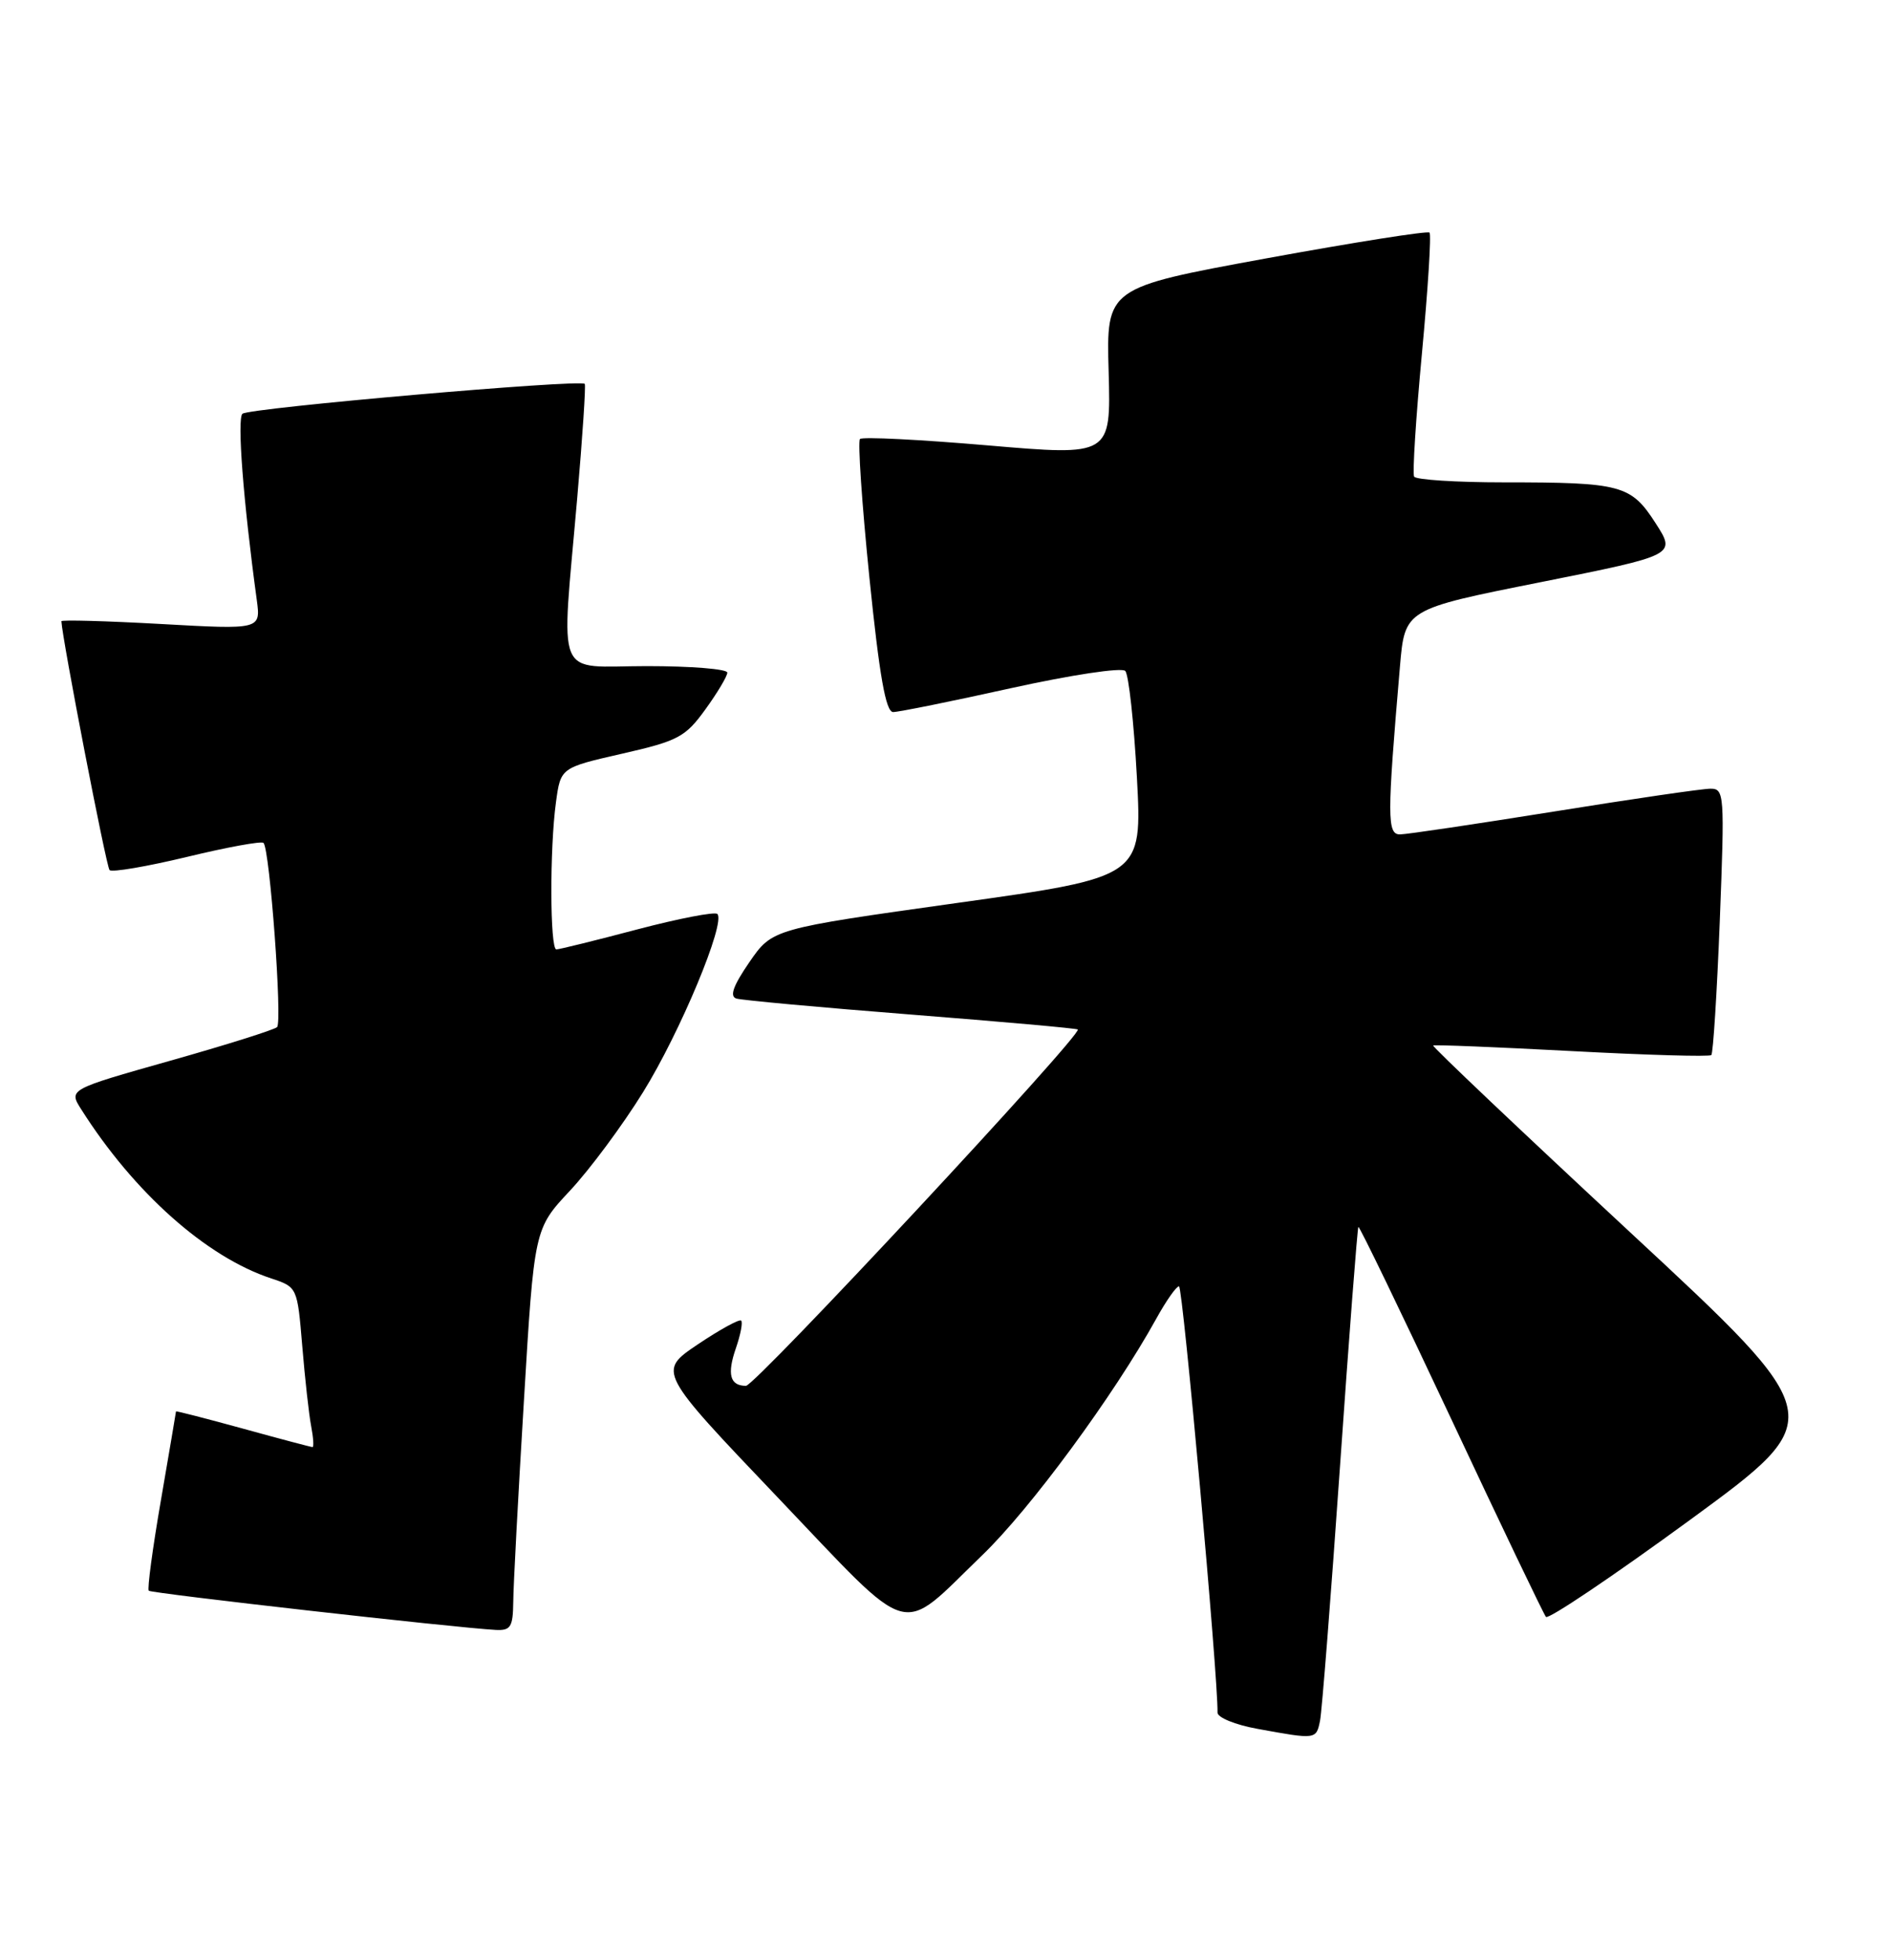 <?xml version="1.0" encoding="UTF-8" standalone="no"?>
<!DOCTYPE svg PUBLIC "-//W3C//DTD SVG 1.1//EN" "http://www.w3.org/Graphics/SVG/1.1/DTD/svg11.dtd" >
<svg xmlns="http://www.w3.org/2000/svg" xmlns:xlink="http://www.w3.org/1999/xlink" version="1.1" viewBox="0 0 247 256">
 <g >
 <path fill="currentColor"
d=" M 172.42 224.75 C 172.67 223.51 173.84 208.55 175.03 191.50 C 176.22 174.45 177.30 160.39 177.43 160.25 C 177.56 160.11 183.00 171.36 189.52 185.25 C 196.03 199.14 201.62 210.80 201.93 211.18 C 202.24 211.55 210.71 205.85 220.75 198.51 C 239.00 185.16 239.00 185.16 212.95 160.97 C 198.62 147.66 187.03 136.67 187.20 136.55 C 187.36 136.43 195.51 136.76 205.30 137.28 C 215.09 137.80 223.30 138.04 223.53 137.80 C 223.77 137.57 224.27 129.64 224.64 120.19 C 225.28 103.71 225.23 103.00 223.41 103.01 C 222.36 103.01 213.18 104.35 203.00 105.99 C 192.82 107.62 183.77 108.97 182.88 108.98 C 181.17 109.00 181.17 106.76 182.86 87.04 C 183.50 79.57 183.50 79.57 201.22 76.04 C 218.93 72.50 218.93 72.50 216.25 68.33 C 213.03 63.33 211.79 63.00 196.43 63.00 C 190.21 63.00 184.93 62.66 184.71 62.25 C 184.48 61.84 184.94 54.60 185.73 46.17 C 186.52 37.74 186.97 30.63 186.72 30.38 C 186.47 30.13 176.87 31.65 165.38 33.75 C 144.50 37.58 144.50 37.58 144.81 48.56 C 145.11 59.55 145.11 59.55 129.00 58.17 C 120.13 57.41 112.63 57.03 112.33 57.34 C 112.03 57.64 112.58 65.79 113.56 75.44 C 114.87 88.30 115.70 93.00 116.66 93.00 C 117.37 93.00 124.31 91.60 132.06 89.88 C 139.95 88.14 146.52 87.15 146.98 87.63 C 147.43 88.11 148.11 94.36 148.50 101.52 C 149.20 114.55 149.20 114.55 125.04 117.93 C 100.88 121.32 100.88 121.32 97.88 125.67 C 95.76 128.76 95.27 130.14 96.19 130.42 C 96.91 130.64 107.17 131.58 119.00 132.51 C 130.82 133.44 140.63 134.31 140.78 134.46 C 141.42 135.07 98.65 181.00 97.44 181.00 C 95.34 181.00 94.94 179.48 96.13 176.06 C 96.73 174.32 97.04 172.71 96.81 172.48 C 96.58 172.25 94.03 173.65 91.14 175.59 C 85.90 179.12 85.90 179.12 101.55 195.54 C 119.57 214.44 117.25 213.78 128.29 203.13 C 134.59 197.07 145.49 182.25 151.02 172.25 C 152.31 169.91 153.65 168.00 154.00 168.00 C 154.50 168.00 159.13 219.28 159.03 223.67 C 159.01 224.32 161.36 225.28 164.25 225.80 C 171.91 227.20 171.92 227.20 172.42 224.75 Z  M 67.04 209.25 C 67.05 207.19 67.68 195.38 68.43 183.00 C 69.78 160.50 69.78 160.50 74.46 155.50 C 77.03 152.75 81.33 146.96 84.00 142.64 C 88.84 134.84 94.82 120.49 93.70 119.37 C 93.38 119.05 88.67 119.96 83.23 121.39 C 77.79 122.83 73.04 124.00 72.67 124.00 C 71.83 124.00 71.79 110.79 72.62 104.78 C 73.23 100.27 73.23 100.27 81.25 98.44 C 88.58 96.77 89.52 96.27 92.13 92.66 C 93.71 90.48 95.00 88.32 95.00 87.85 C 95.00 87.38 90.28 87.00 84.50 87.00 C 72.30 87.00 73.29 89.40 75.40 65.00 C 76.09 57.02 76.53 50.34 76.38 50.14 C 75.90 49.50 32.53 53.28 31.67 54.04 C 30.95 54.66 31.77 65.40 33.54 78.36 C 34.06 82.23 34.06 82.23 21.03 81.50 C 13.86 81.10 8.01 80.94 8.02 81.14 C 8.13 83.47 13.88 113.21 14.31 113.64 C 14.62 113.96 19.17 113.18 24.42 111.92 C 29.66 110.65 34.16 109.83 34.42 110.09 C 35.24 110.91 36.90 133.47 36.19 134.15 C 35.81 134.50 29.53 136.48 22.23 138.54 C 8.96 142.29 8.96 142.29 10.61 144.89 C 17.51 155.78 26.96 164.18 35.42 166.97 C 38.83 168.10 38.84 168.12 39.48 175.80 C 39.83 180.04 40.35 184.74 40.64 186.25 C 40.93 187.76 41.01 189.00 40.82 189.00 C 40.64 189.00 36.55 187.92 31.74 186.59 C 26.93 185.27 23.00 184.26 22.99 184.34 C 22.99 184.43 22.10 189.65 21.02 195.94 C 19.93 202.23 19.22 207.55 19.43 207.76 C 19.78 208.11 59.58 212.61 64.75 212.88 C 66.70 212.98 67.00 212.50 67.04 209.25 Z "/>
</g>
</svg>